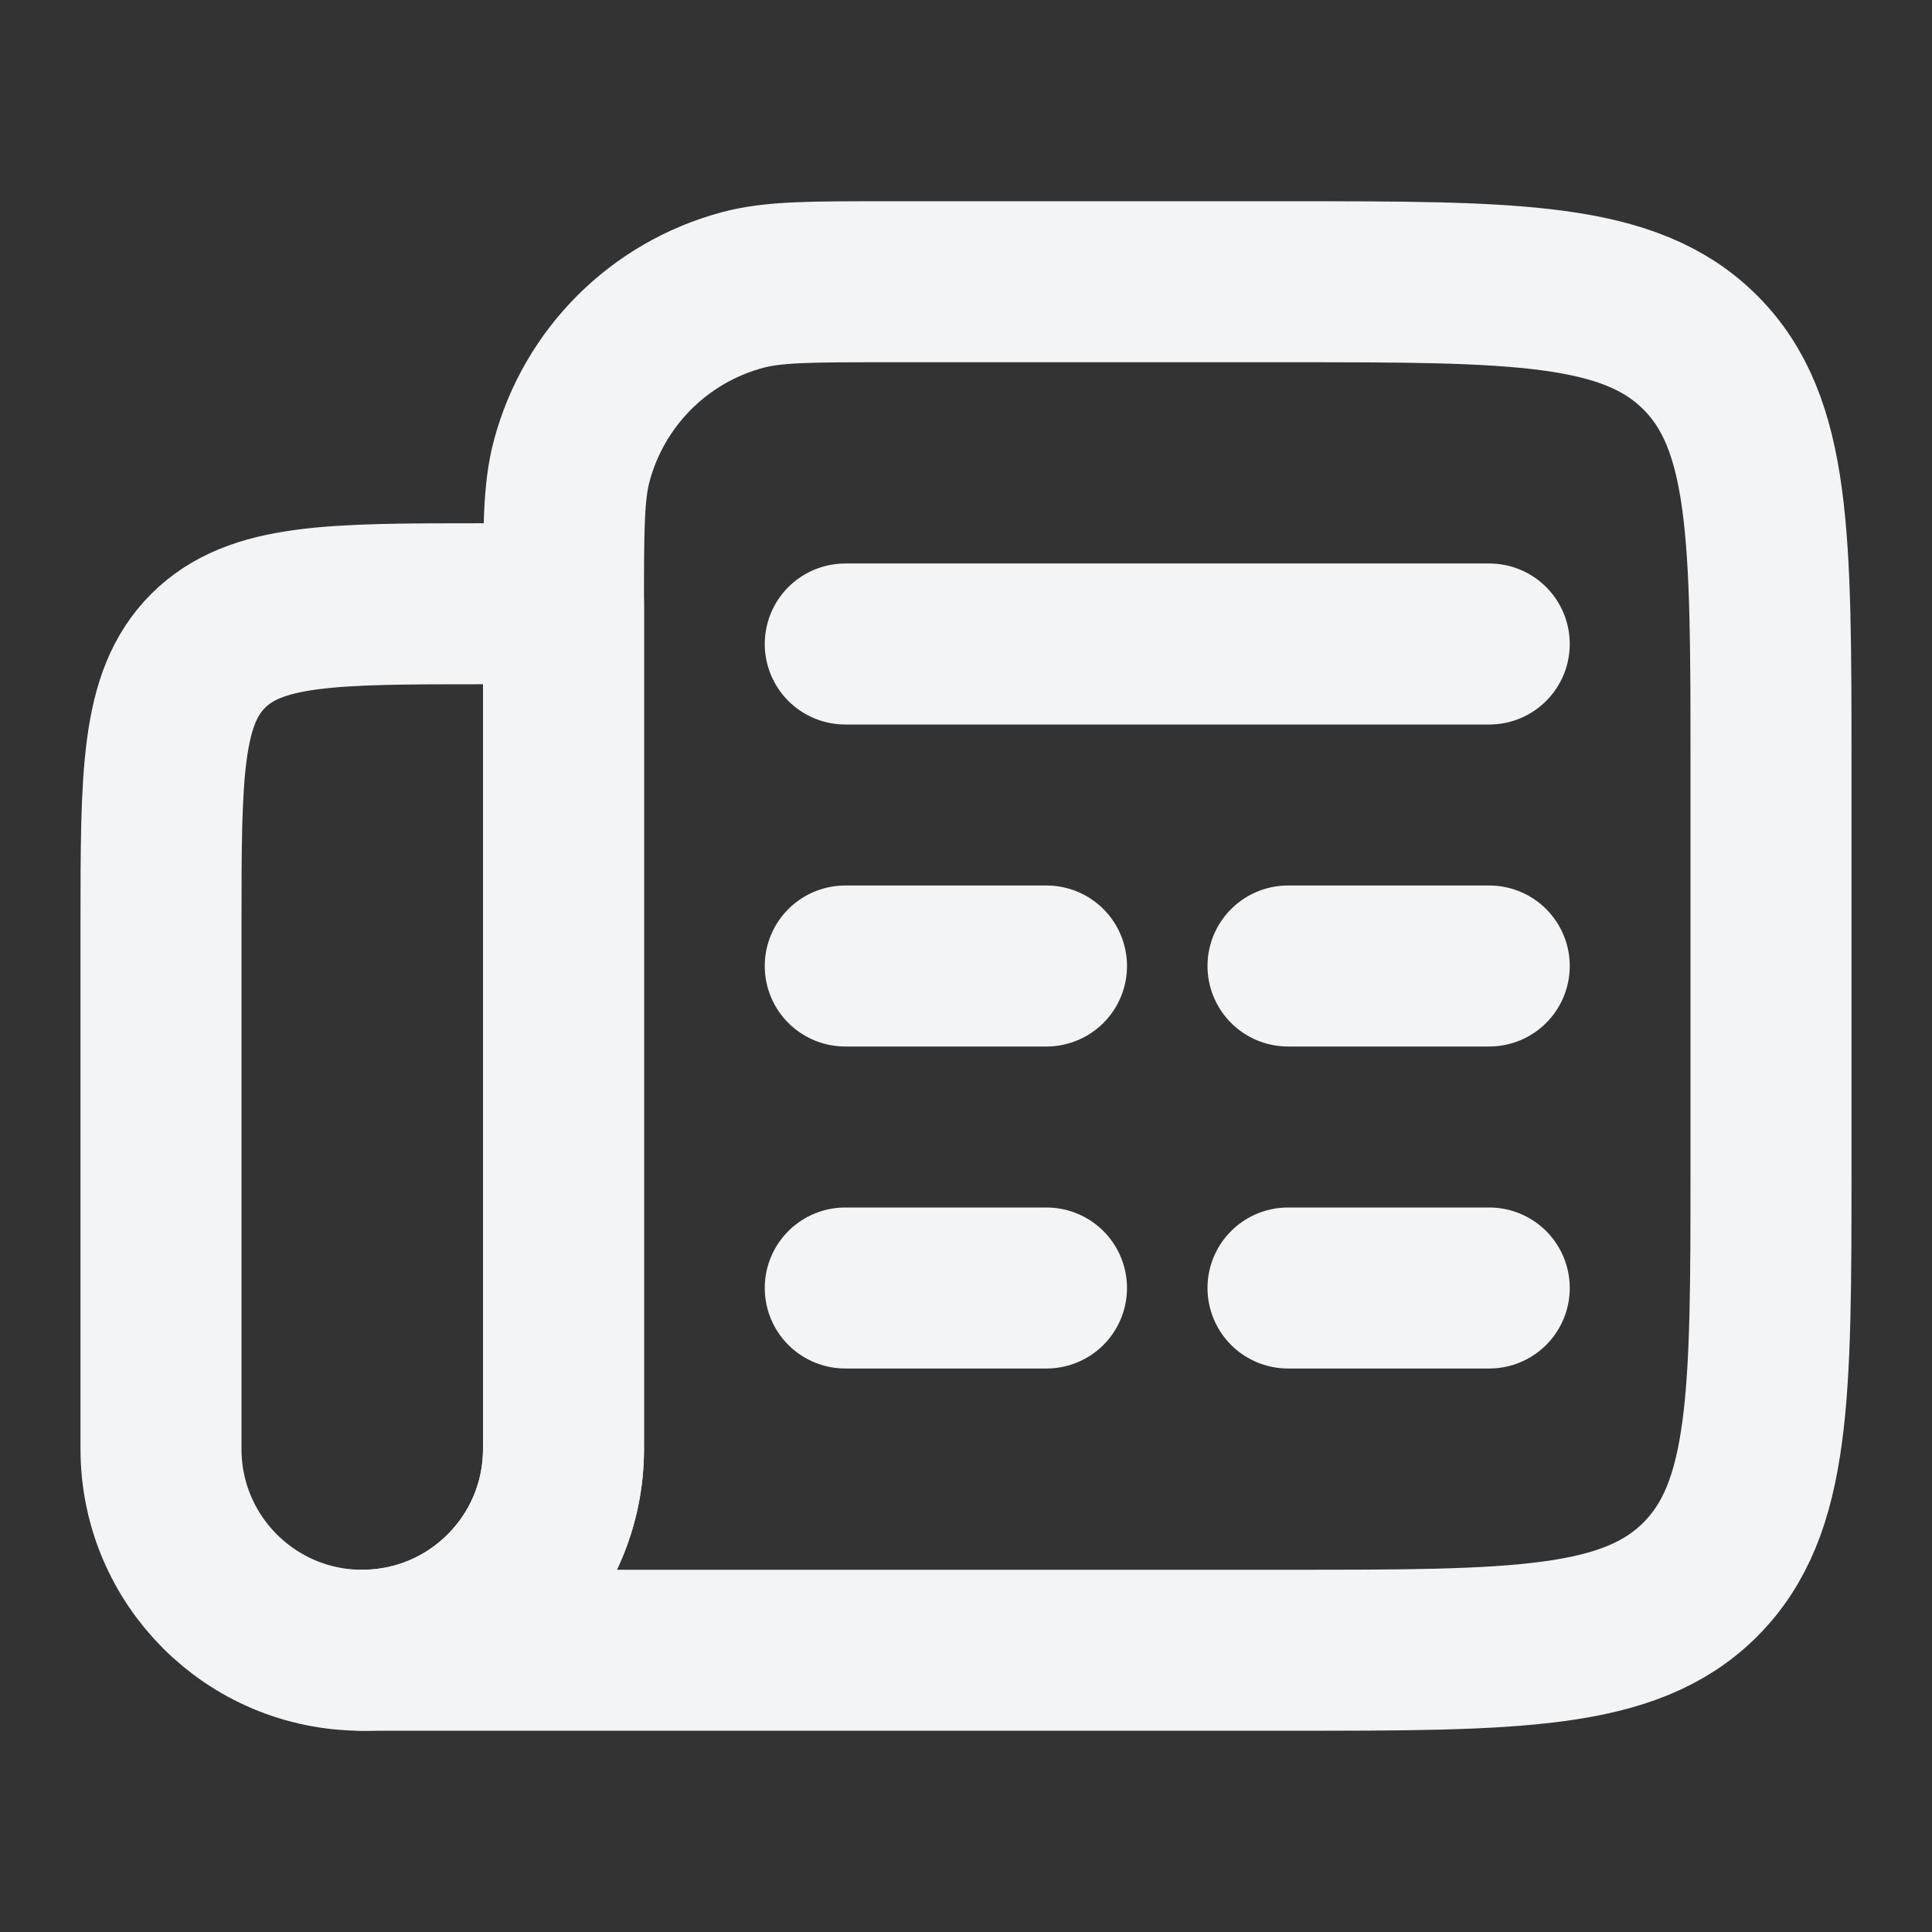<svg width="18" height="18" viewBox="0 0 18 18" fill="none" xmlns="http://www.w3.org/2000/svg">
<rect x="0" y="0" width="18" height="18" fill="#333333" stroke="none"/>
<path d="M7.875 6H13.875M7.875 9H9.75M13.875 9H12M7.875 12H9.75M13.875 12H12" stroke="#F3F4F6" stroke-width="1.5" stroke-linecap="round" stroke-linejoin="round"/>
<path d="M5.25 5.625H4.5C3.086 5.625 2.379 5.625 1.939 6.064C1.5 6.504 1.5 7.211 1.5 8.625V13.5C1.5 14.536 2.339 15.375 3.375 15.375C4.411 15.375 5.25 14.536 5.25 13.5V5.625Z" stroke="#F3F4F6" stroke-width="1.5" stroke-linecap="round" stroke-linejoin="round"/>
<path d="M12 2.625H8.25C7.553 2.625 7.204 2.625 6.918 2.702C6.141 2.91 5.535 3.516 5.327 4.293C5.25 4.579 5.25 4.928 5.25 5.625V13.5C5.25 14.536 4.411 15.375 3.375 15.375H12C14.121 15.375 15.182 15.375 15.841 14.716C16.5 14.057 16.5 12.996 16.5 10.875V7.125C16.5 5.004 16.5 3.943 15.841 3.284C15.182 2.625 14.121 2.625 12 2.625Z" stroke="#F3F4F6" stroke-width="1.5" stroke-linecap="round" stroke-linejoin="round"/>
</svg>
